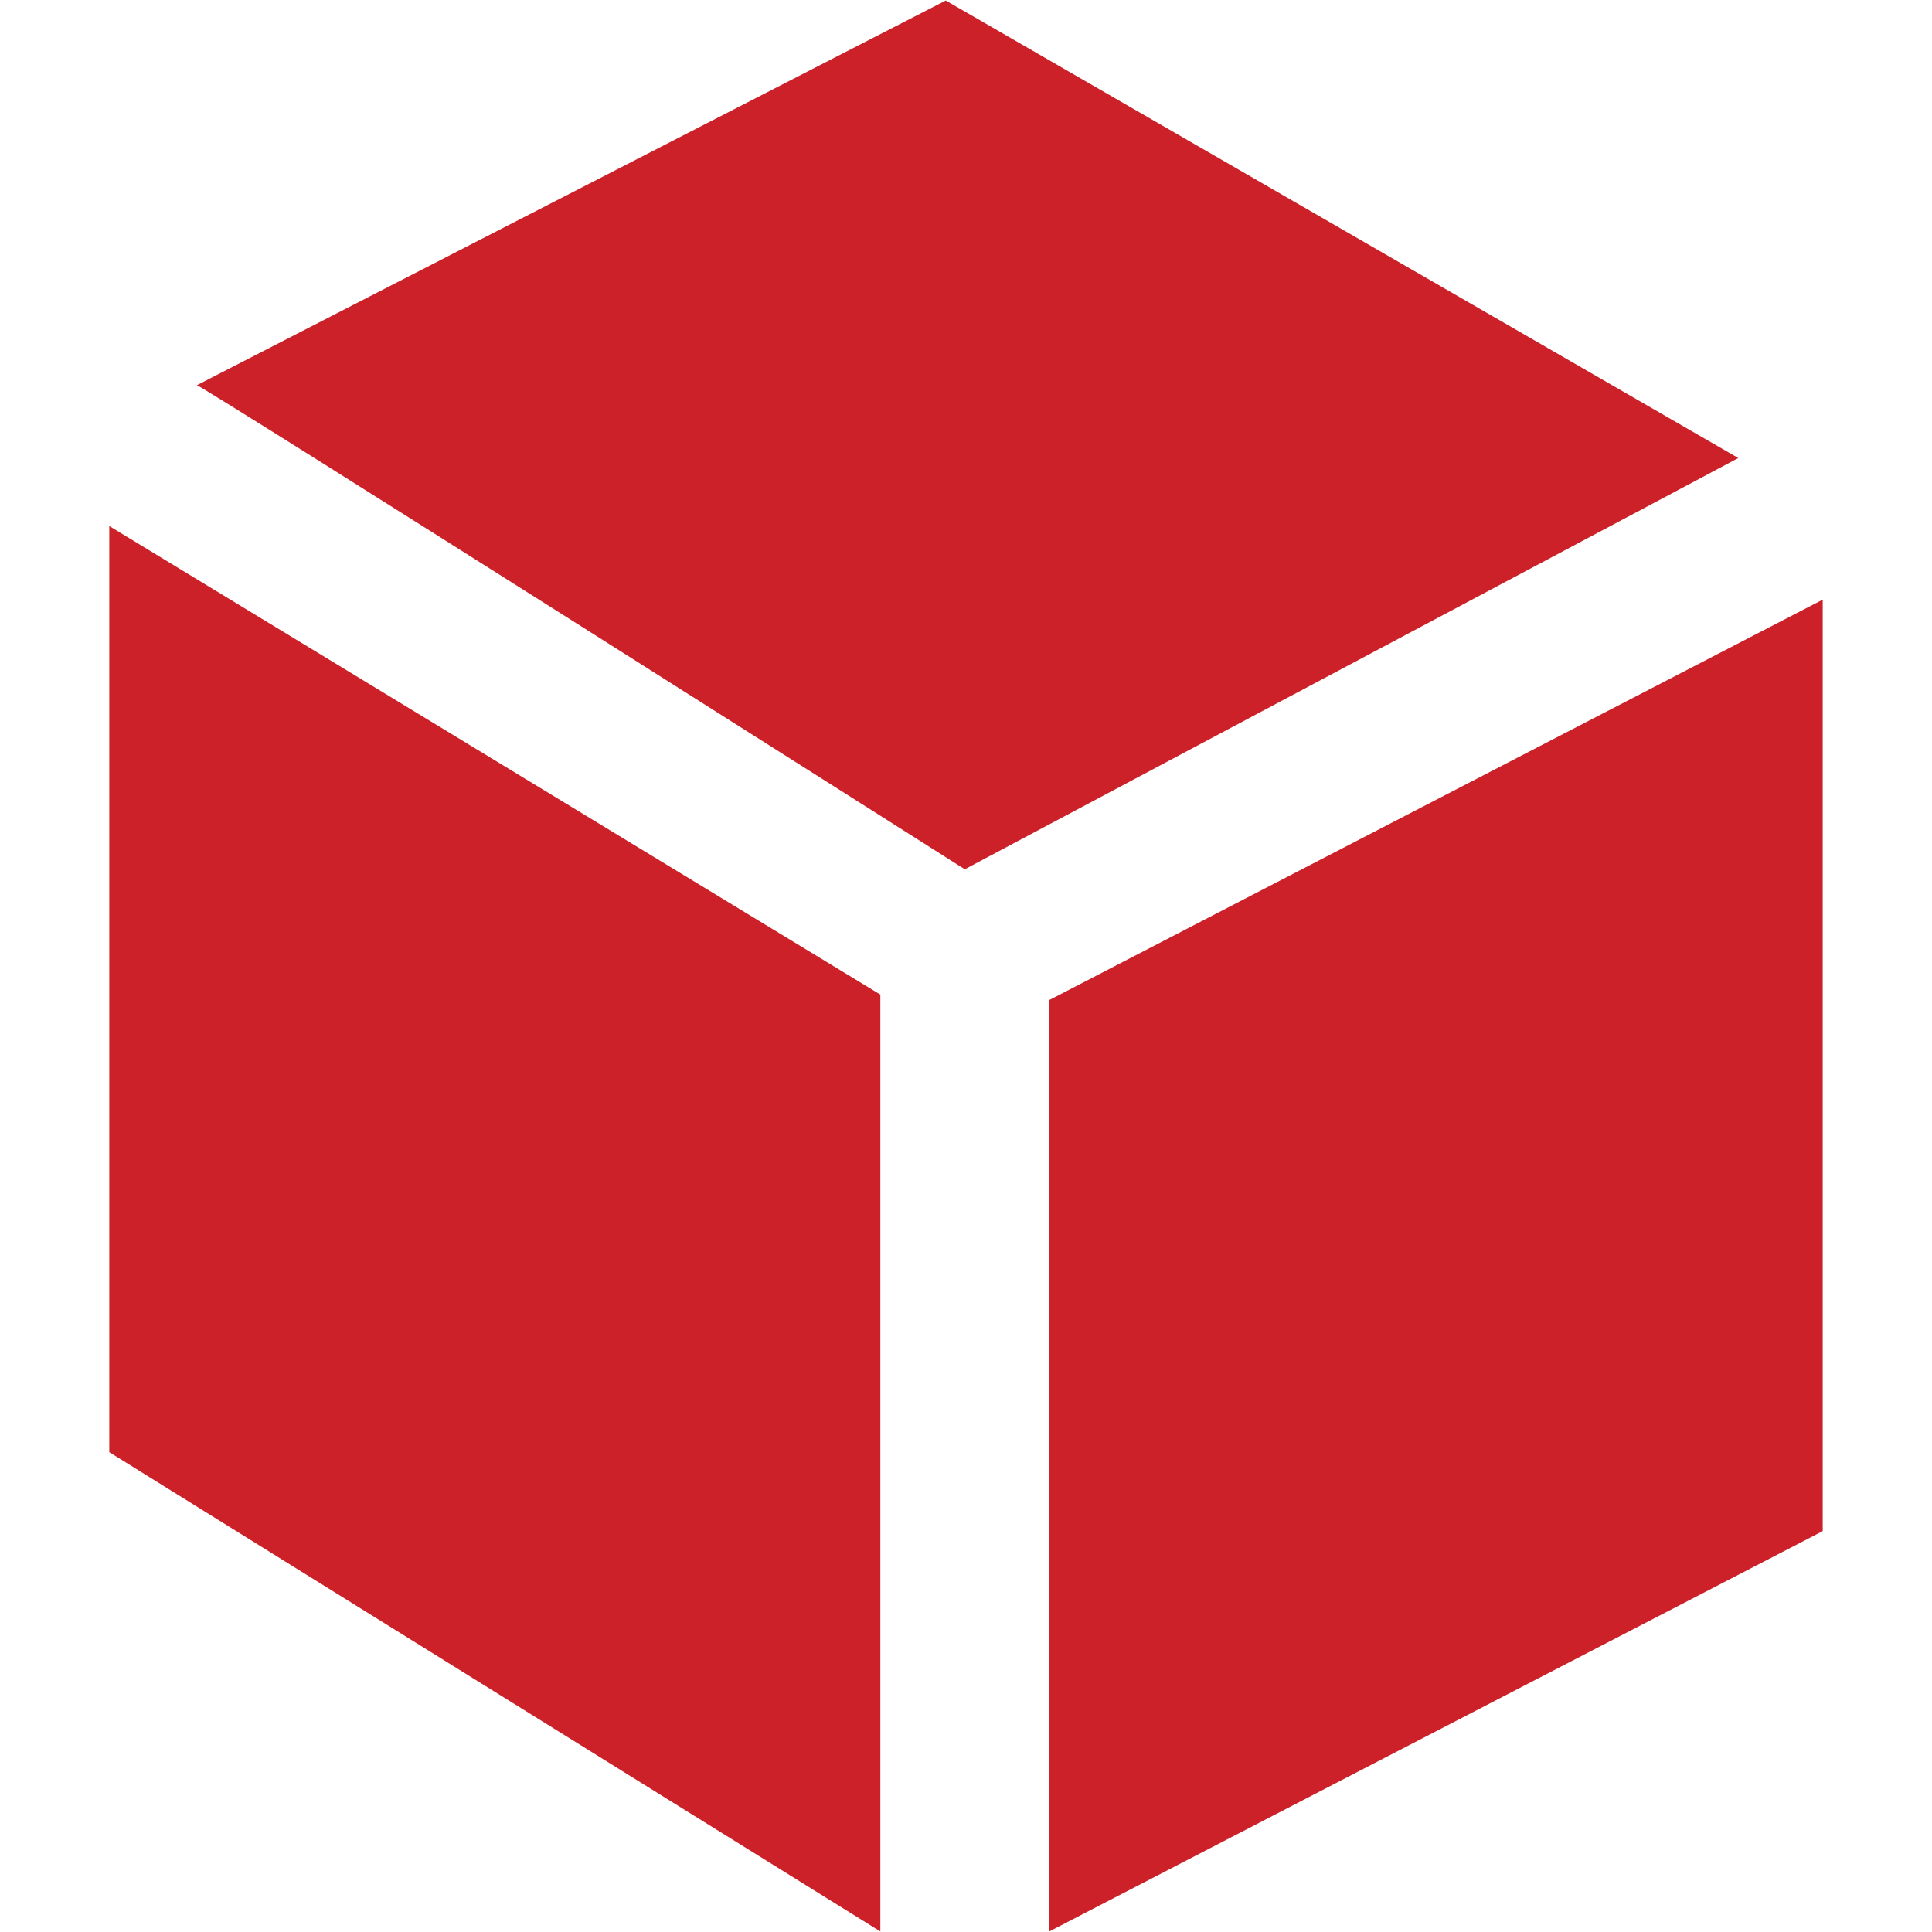 <?xml version="1.0" encoding="utf-8"?>
<svg viewBox="0 0 48 48" width="48px" height="48px" xmlns="http://www.w3.org/2000/svg">
  <g transform="matrix(1, 0, 0, 1, 4.440892098500626e-16, 0)">
    <polygon points="26.068,24.846 26.068,47.987 45.285,38.04 45.285,14.898  " style="fill: rgb(205, 33, 41);"/>
    <polygon points="2.715,36.078 21.872,47.987 21.872,24.71 2.715,13.069  " style="fill: rgb(205, 33, 41);"/>
    <path d="M23.497,0.013L4.89,9.571c0.04-0.054,19.08,12.026,19.08,12.026L43.188,11.38L23.497,0.013z" style="fill: rgb(205, 33, 41);"/>
  </g>
</svg>